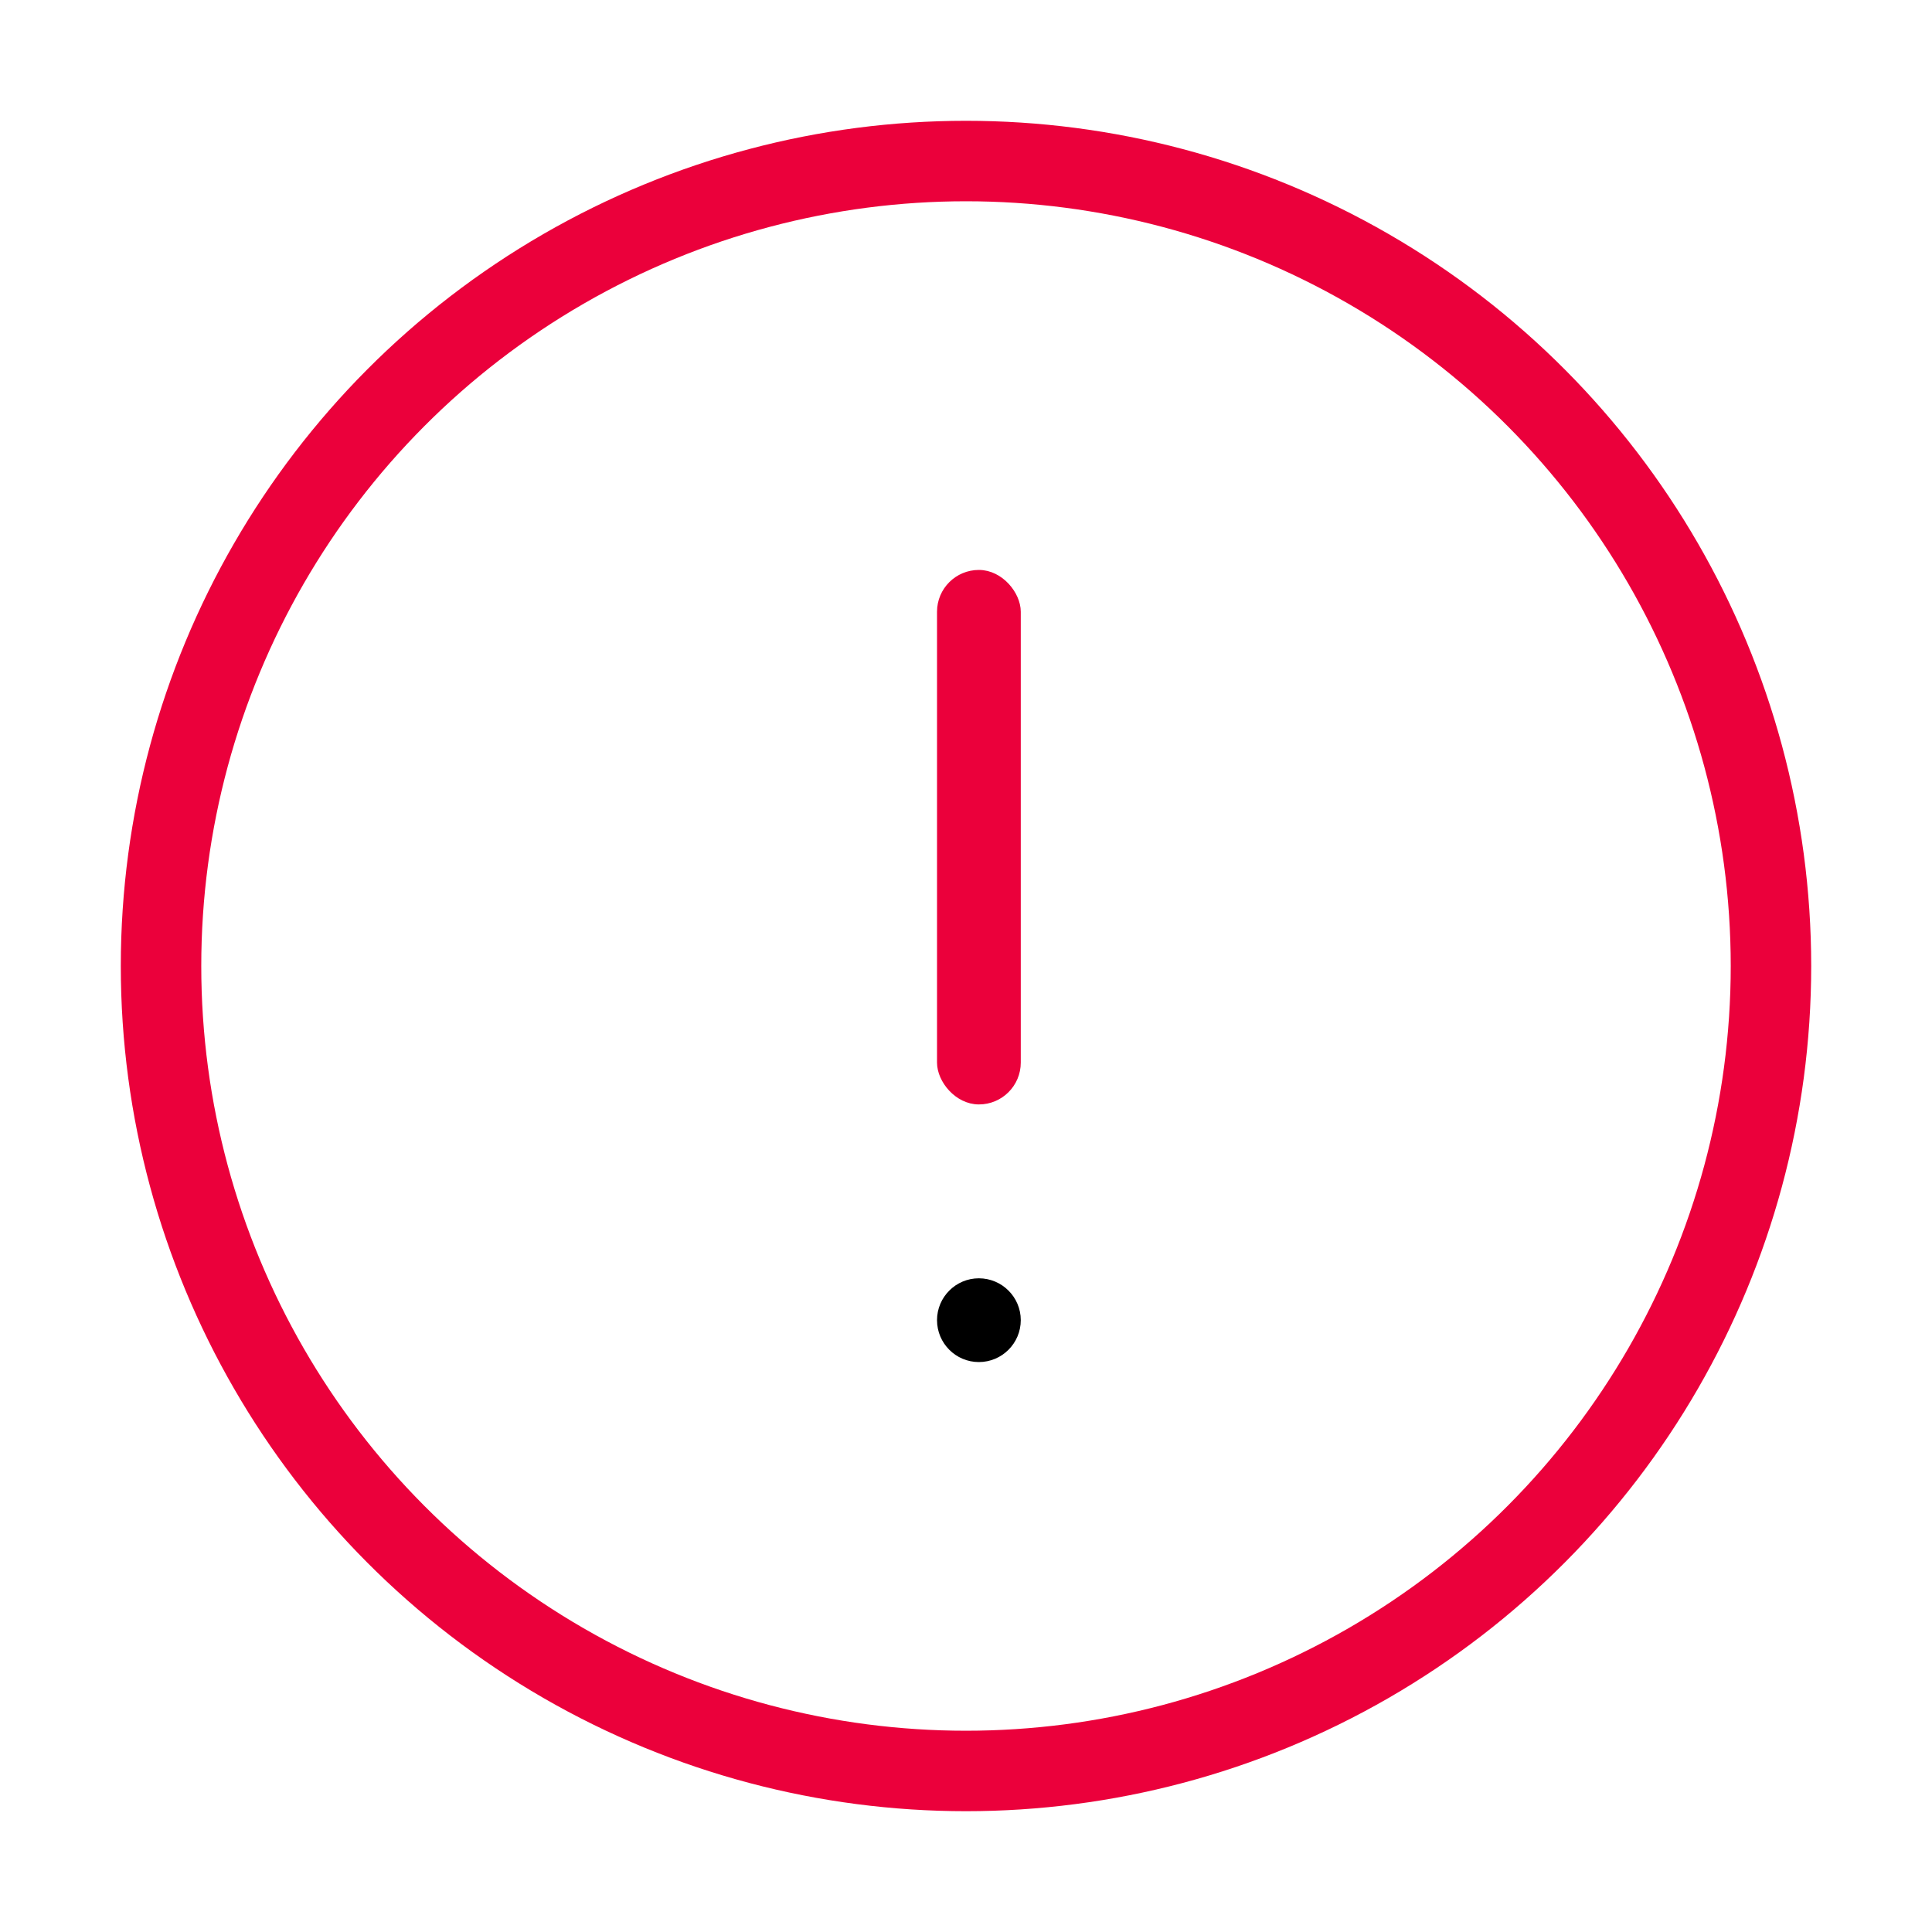 <svg width="20" height="20" viewBox="0 0 20 20" fill="none" xmlns="http://www.w3.org/2000/svg">
<circle cx="10" cy="10" r="8.333" stroke="#EB003B" stroke-width="0.833"/>
<rect x="9.75" y="5.95" width="0.767" height="5.433" rx="0.383" fill="#EB003B" stroke="#EB003B" stroke-width="0.1"/>
<path d="M10.133 14.05C10.345 14.05 10.517 13.878 10.517 13.666C10.517 13.455 10.345 13.283 10.133 13.283C9.922 13.283 9.75 13.455 9.75 13.666C9.75 13.878 9.922 14.05 10.133 14.05Z" fill="currentColor" stroke="currentColor" stroke-width="0.1"/>
</svg>
